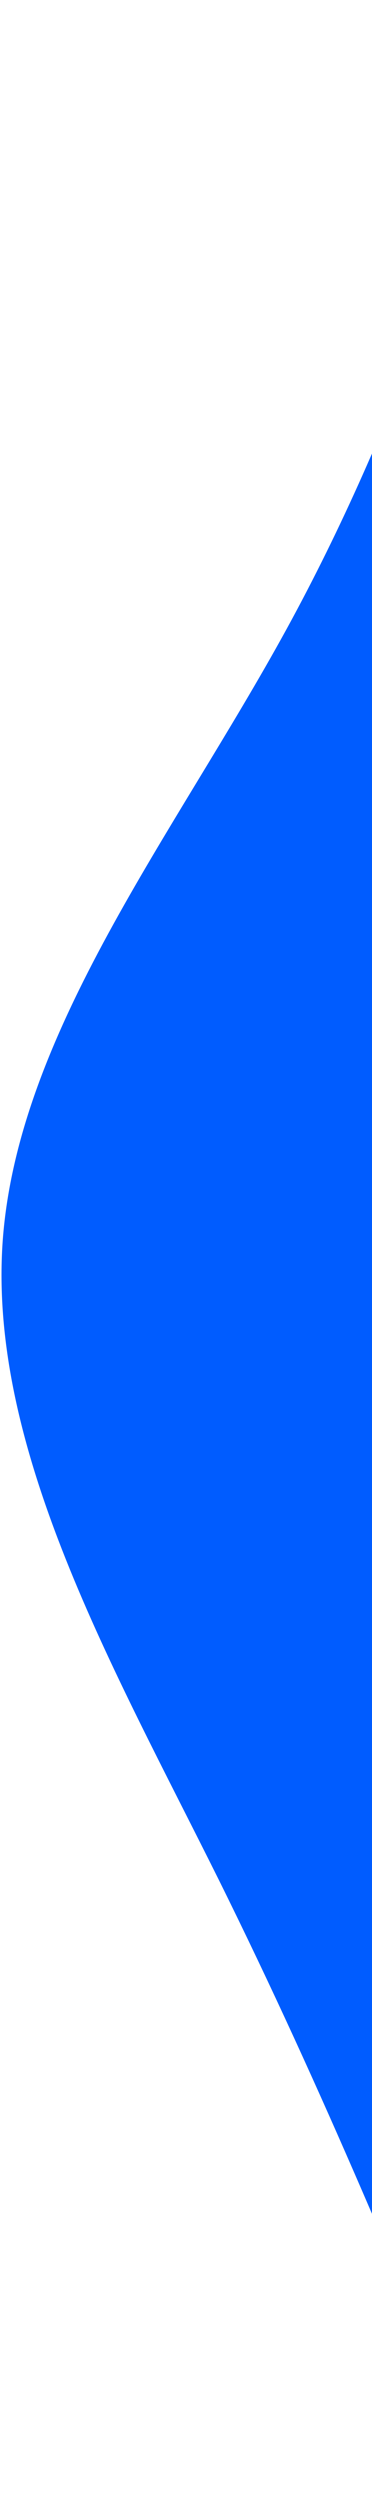 <svg width="103" height="692" viewBox="0 0 103 692" fill="none" xmlns="http://www.w3.org/2000/svg">
<path d="M147.598 0.349C128.913 58.893 110.368 117.44 79.344 174.133C48.32 230.827 4.955 285.669 0.753 343.404C-3.38 401.211 31.577 461.98 60.633 520.444C89.618 578.977 112.701 635.205 135.784 691.433L481.773 351.892L147.598 0.349Z" fill="#005CFF"/>
</svg>
